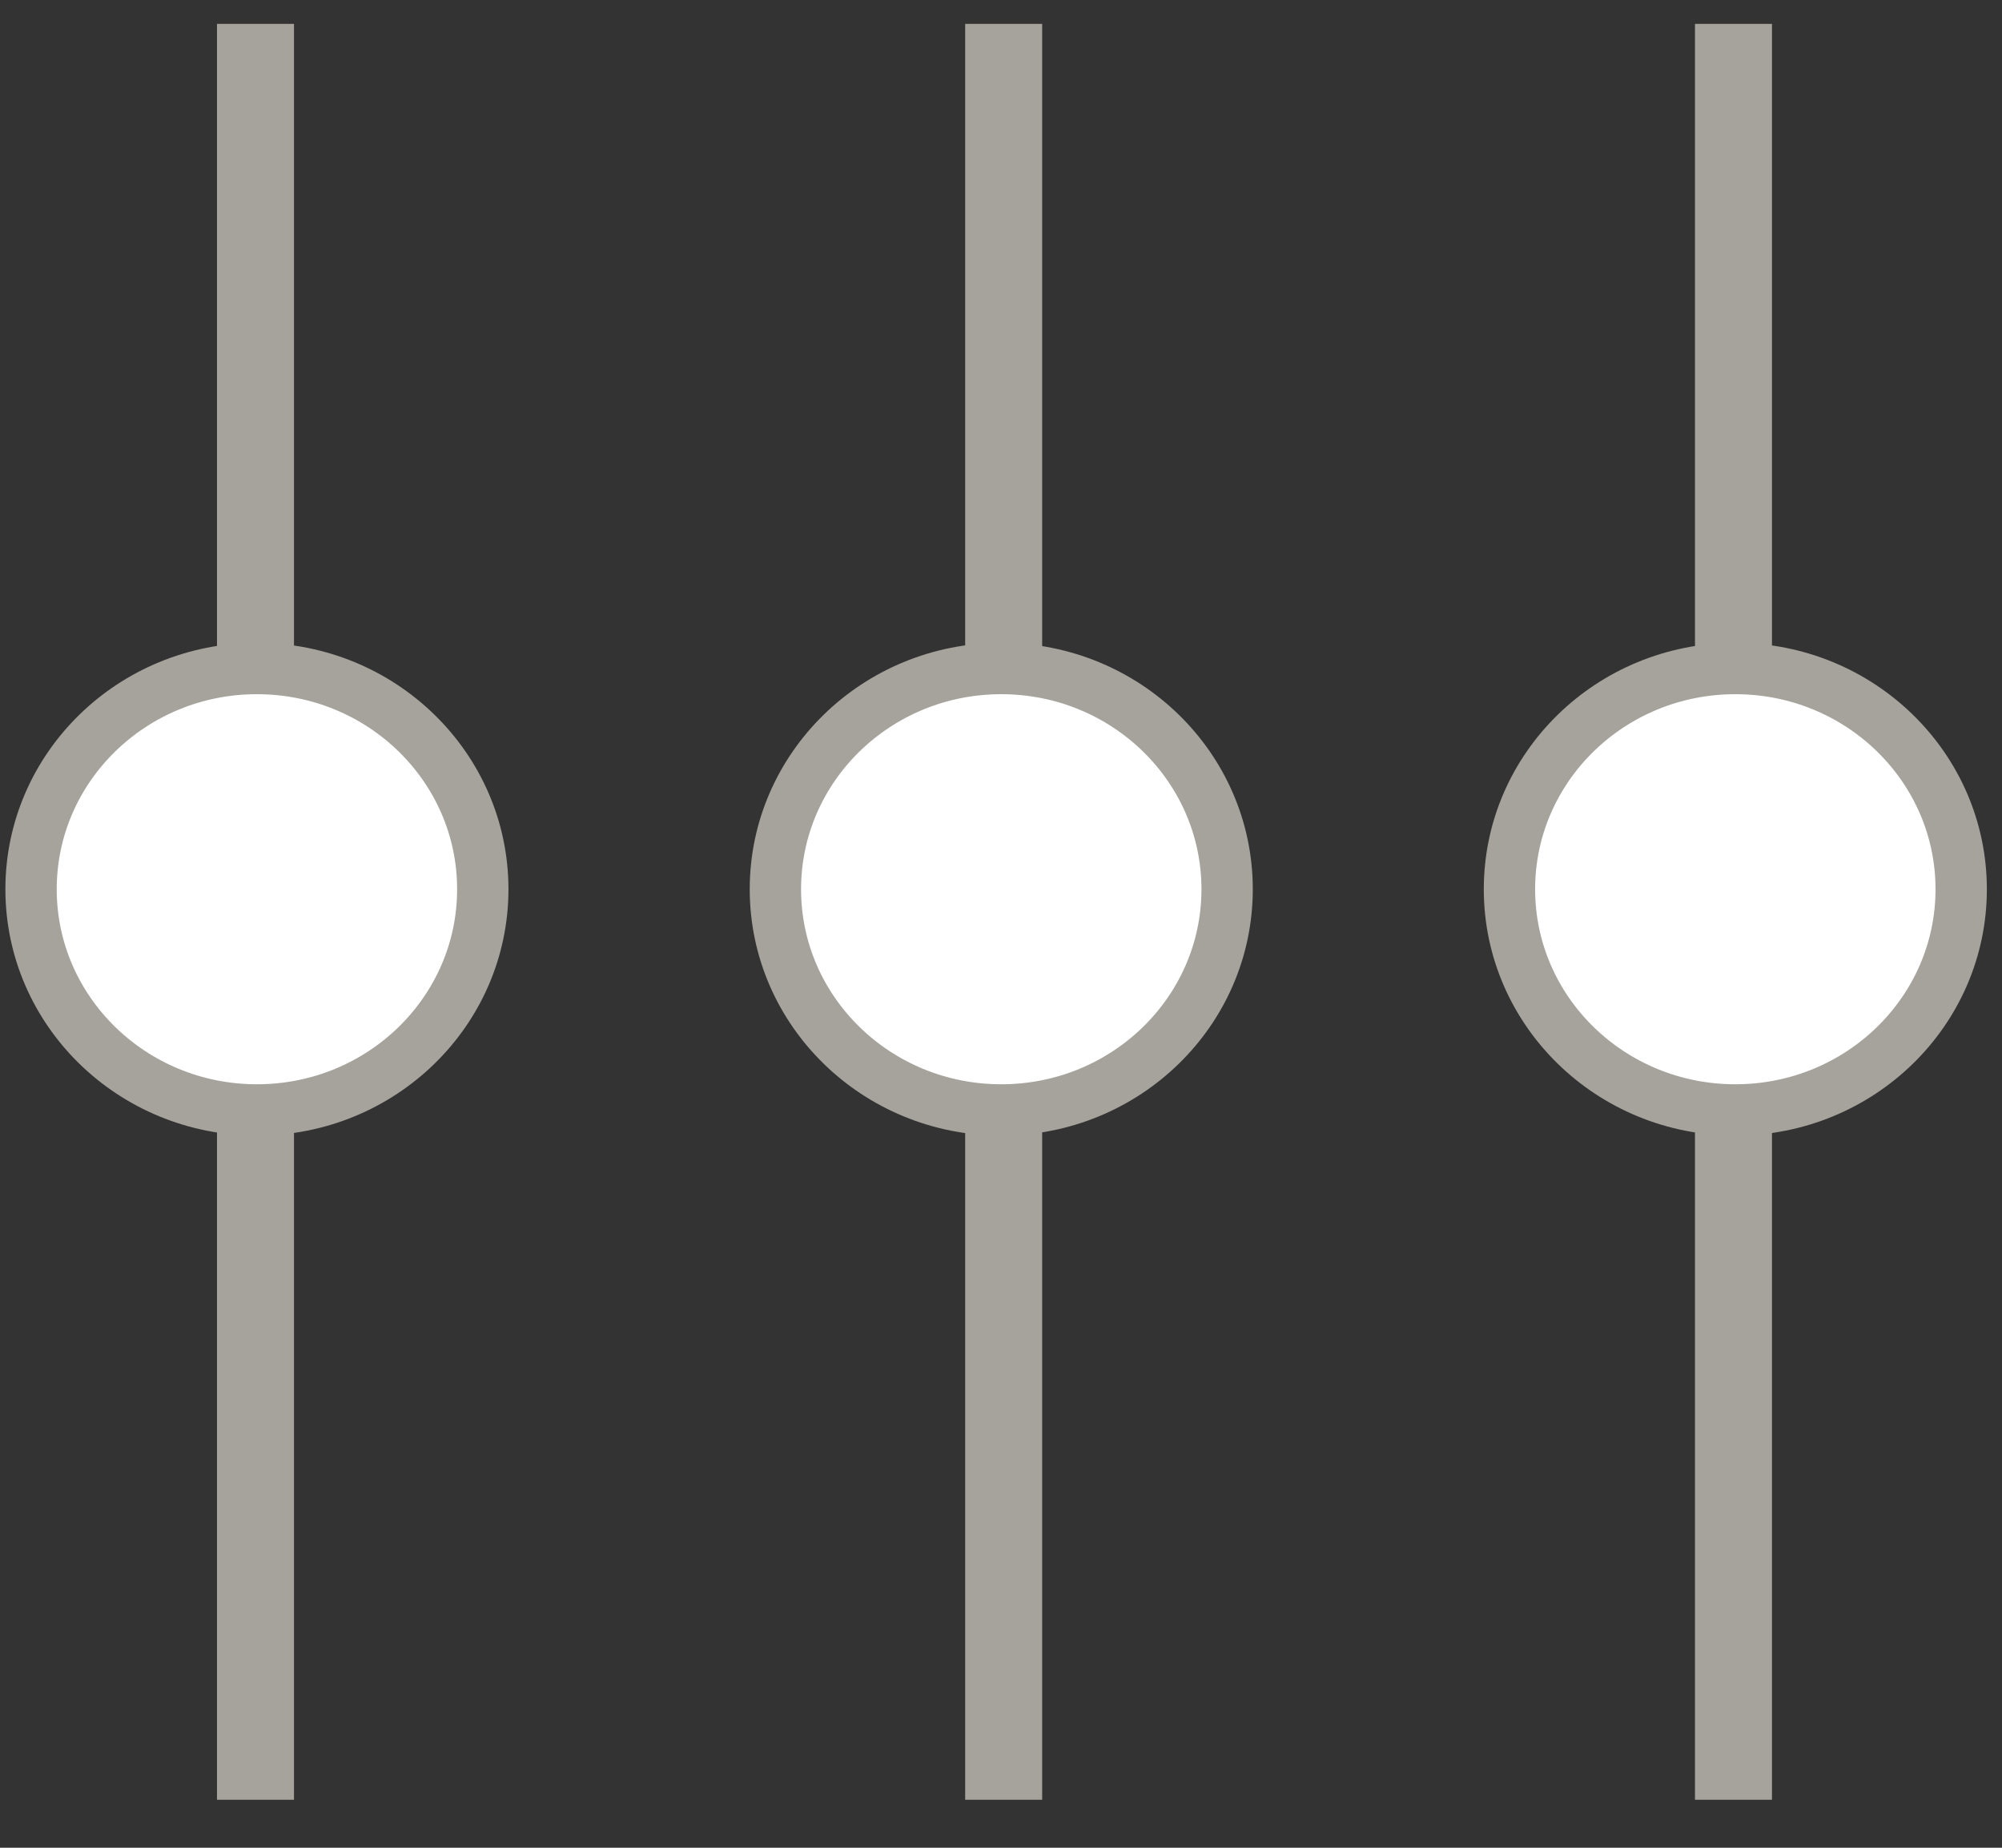 <?xml version="1.0" encoding="utf-8"?>
<!-- Generator: Adobe Illustrator 19.1.0, SVG Export Plug-In . SVG Version: 6.00 Build 0)  -->
<!DOCTYPE svg PUBLIC "-//W3C//DTD SVG 1.1//EN" "http://www.w3.org/Graphics/SVG/1.1/DTD/svg11.dtd">
<svg version="1.1"
	 id="Layer_1" xmlns:x="http://ns.adobe.com/Extensibility/1.0/" xmlns:i="http://ns.adobe.com/AdobeIllustrator/10.0/" xmlns:graph="http://ns.adobe.com/Graphs/1.0/" xmlns:sketch="http://www.bohemiancoding.com/sketch/ns"
	 xmlns="http://www.w3.org/2000/svg" xmlns:xlink="http://www.w3.org/1999/xlink" x="0px" y="0px" viewBox="-286 379 39 36"
	 style="enable-background:new -286 379 39 36;" xml:space="preserve">
<rect x="-286" y="379" width="39" height="36" fill="#333333" stroke="none"/>
<style type="text/css">
	.st0{fill:none;stroke:#A6A39C;stroke-width:1.5;}
	.st1{fill:#FFFFFF;stroke:#A6A39C;}
</style>
<switch>
	
	<g i:extraneous="self">
		<title>ico-shape-filter-off</title>
		<desc>Created with Sketch.</desc>
		<g id="Page-1" sketch:type="MSPage">
			<g id="_x34_7-Ad-Icons" transform="translate(-321.5, -145)" sketch:type="MSArtboardGroup">
				<g id="ico-shape-filter-off" transform="translate(322.105, 145.065)" sketch:type="MSLayerGroup">
					<g id="Layer_1_4_" transform="translate(4.372, 0)" sketch:type="MSShapeGroup">
						<g id="Layer_1_1_">
							<path id="Shape" class="st0" d="M-286,414v-34.6"/>
						</g>
						<g id="Layer_1_2_" transform="translate(14.575, 0)">
							<path id="Shape_1_" class="st0" d="M-286,414v-34.6"/>
						</g>
						<g id="Layer_1_3_" transform="translate(27.692, 0)">
							<path id="Shape_2_" class="st0" d="M-284.9,414v-34.6"/>
						</g>
					</g>
					<g id="Layer_1_copy" transform="translate(0, 12.96)" sketch:type="MSShapeGroup">
						<ellipse id="Oval" class="st1" cx="-281.6" cy="383.3" rx="4.4" ry="4.3"/>
						<ellipse id="Oval_1_" class="st1" cx="-267.1" cy="383.3" rx="4.4" ry="4.3"/>
						<ellipse id="Oval_2_" class="st1" cx="-252.8" cy="383.3" rx="4.4" ry="4.3"/>
					</g>
				</g>
			</g>
		</g>
	</g>
</switch>

</svg>
